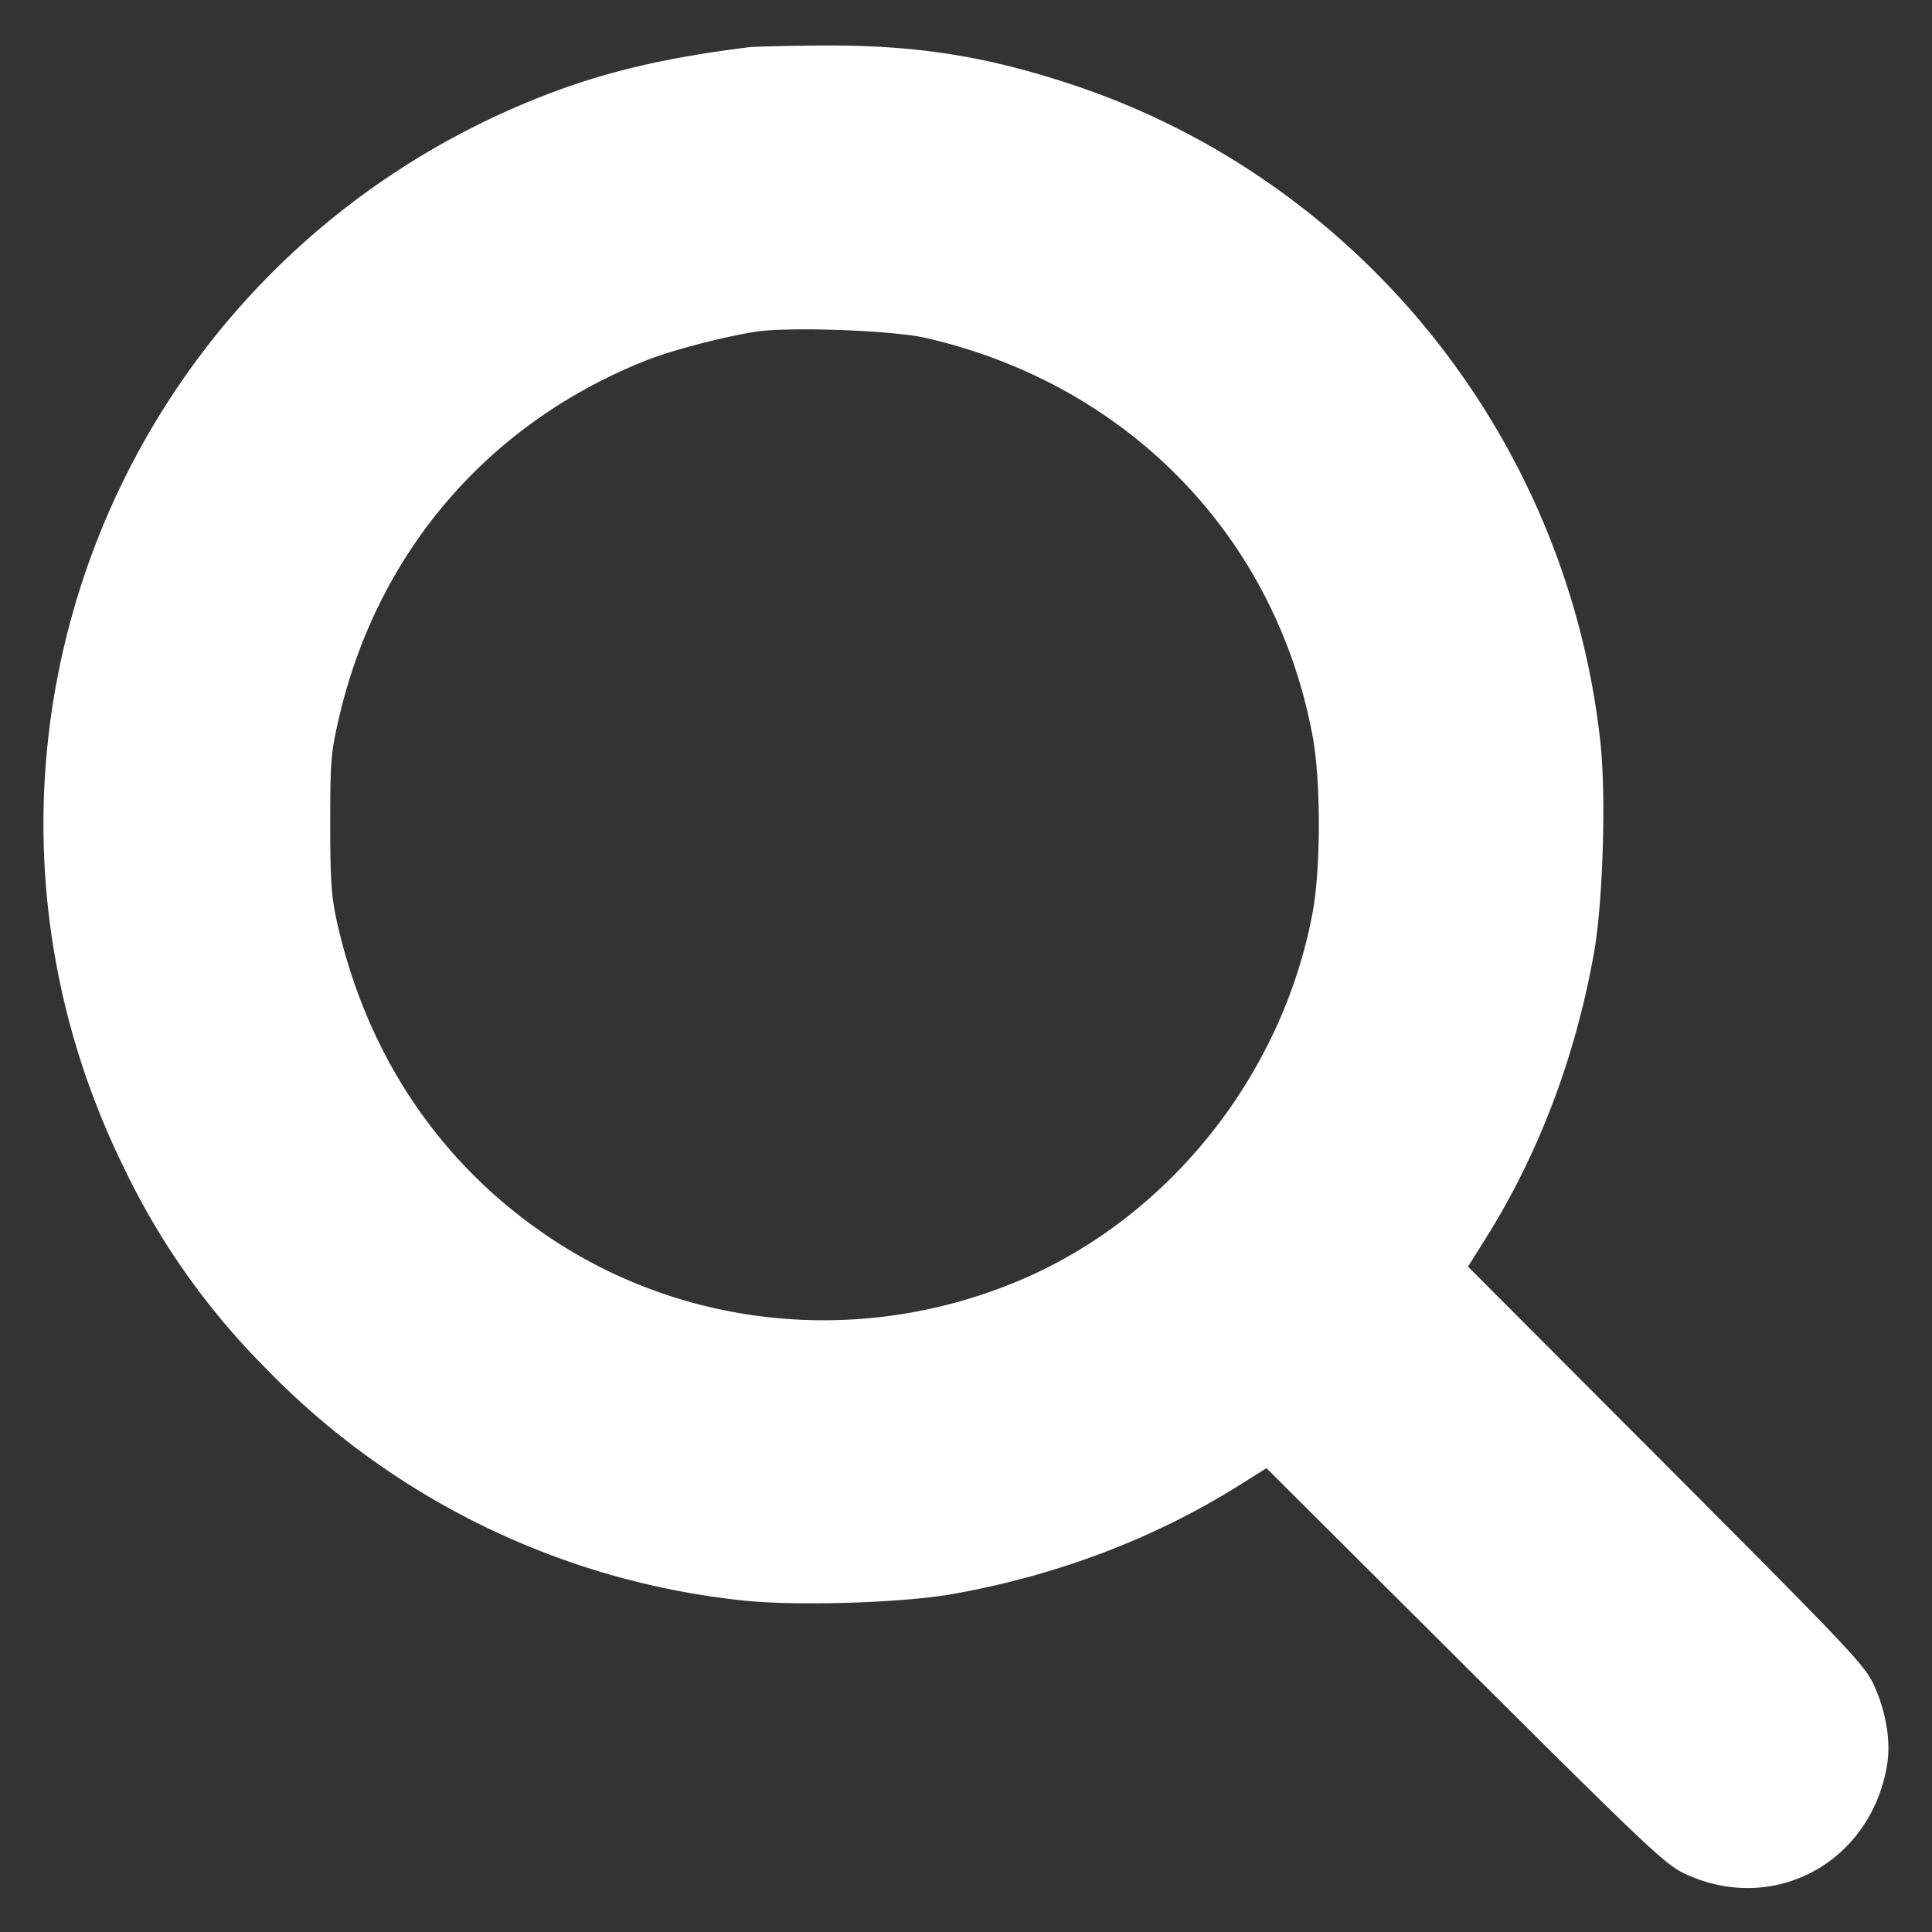 <svg width="35" height="35" fill="none" xmlns="http://www.w3.org/2000/svg"><rect width="100%" height="100%" fill="#333333" stroke="none"/><path d="M13.563.856c-1.506.188-2.587.442-3.676.863-7.788 3.013-11.31 11.962-7.646 19.427a13.22 13.22 0 002.541 3.609 14.103 14.103 0 008.676 4.239c.965.104 2.887.045 3.801-.117 1.884-.334 3.65-1.004 5.178-1.962l.506-.318 3.593 3.58c3.275 3.262 3.627 3.596 3.974 3.761 1.607.764 3.385-.189 3.677-1.97.071-.428-.023-.981-.247-1.458-.164-.349-.476-.678-3.762-3.972l-3.584-3.592.319-.508c.96-1.529 1.63-3.294 1.964-5.179.162-.914.221-2.836.117-3.801-.599-5.53-4.374-10.219-9.613-11.939-1.568-.515-2.822-.707-4.533-.694-.611.005-1.189.019-1.285.031m3.208 5.266c3.655.838 6.331 3.59 7.007 7.207.152.812.152 2.397 0 3.209-.544 2.911-2.563 5.468-5.233 6.626-2.833 1.228-6.081.942-8.607-.758-1.994-1.343-3.322-3.337-3.85-5.781-.085-.393-.107-.749-.106-1.721.001-1.137.013-1.275.165-1.925.701-2.989 2.706-5.317 5.558-6.449.465-.185 1.382-.425 1.982-.52.599-.094 2.484-.026 3.084.112" fill="#fff" fill-rule="evenodd"/></svg>